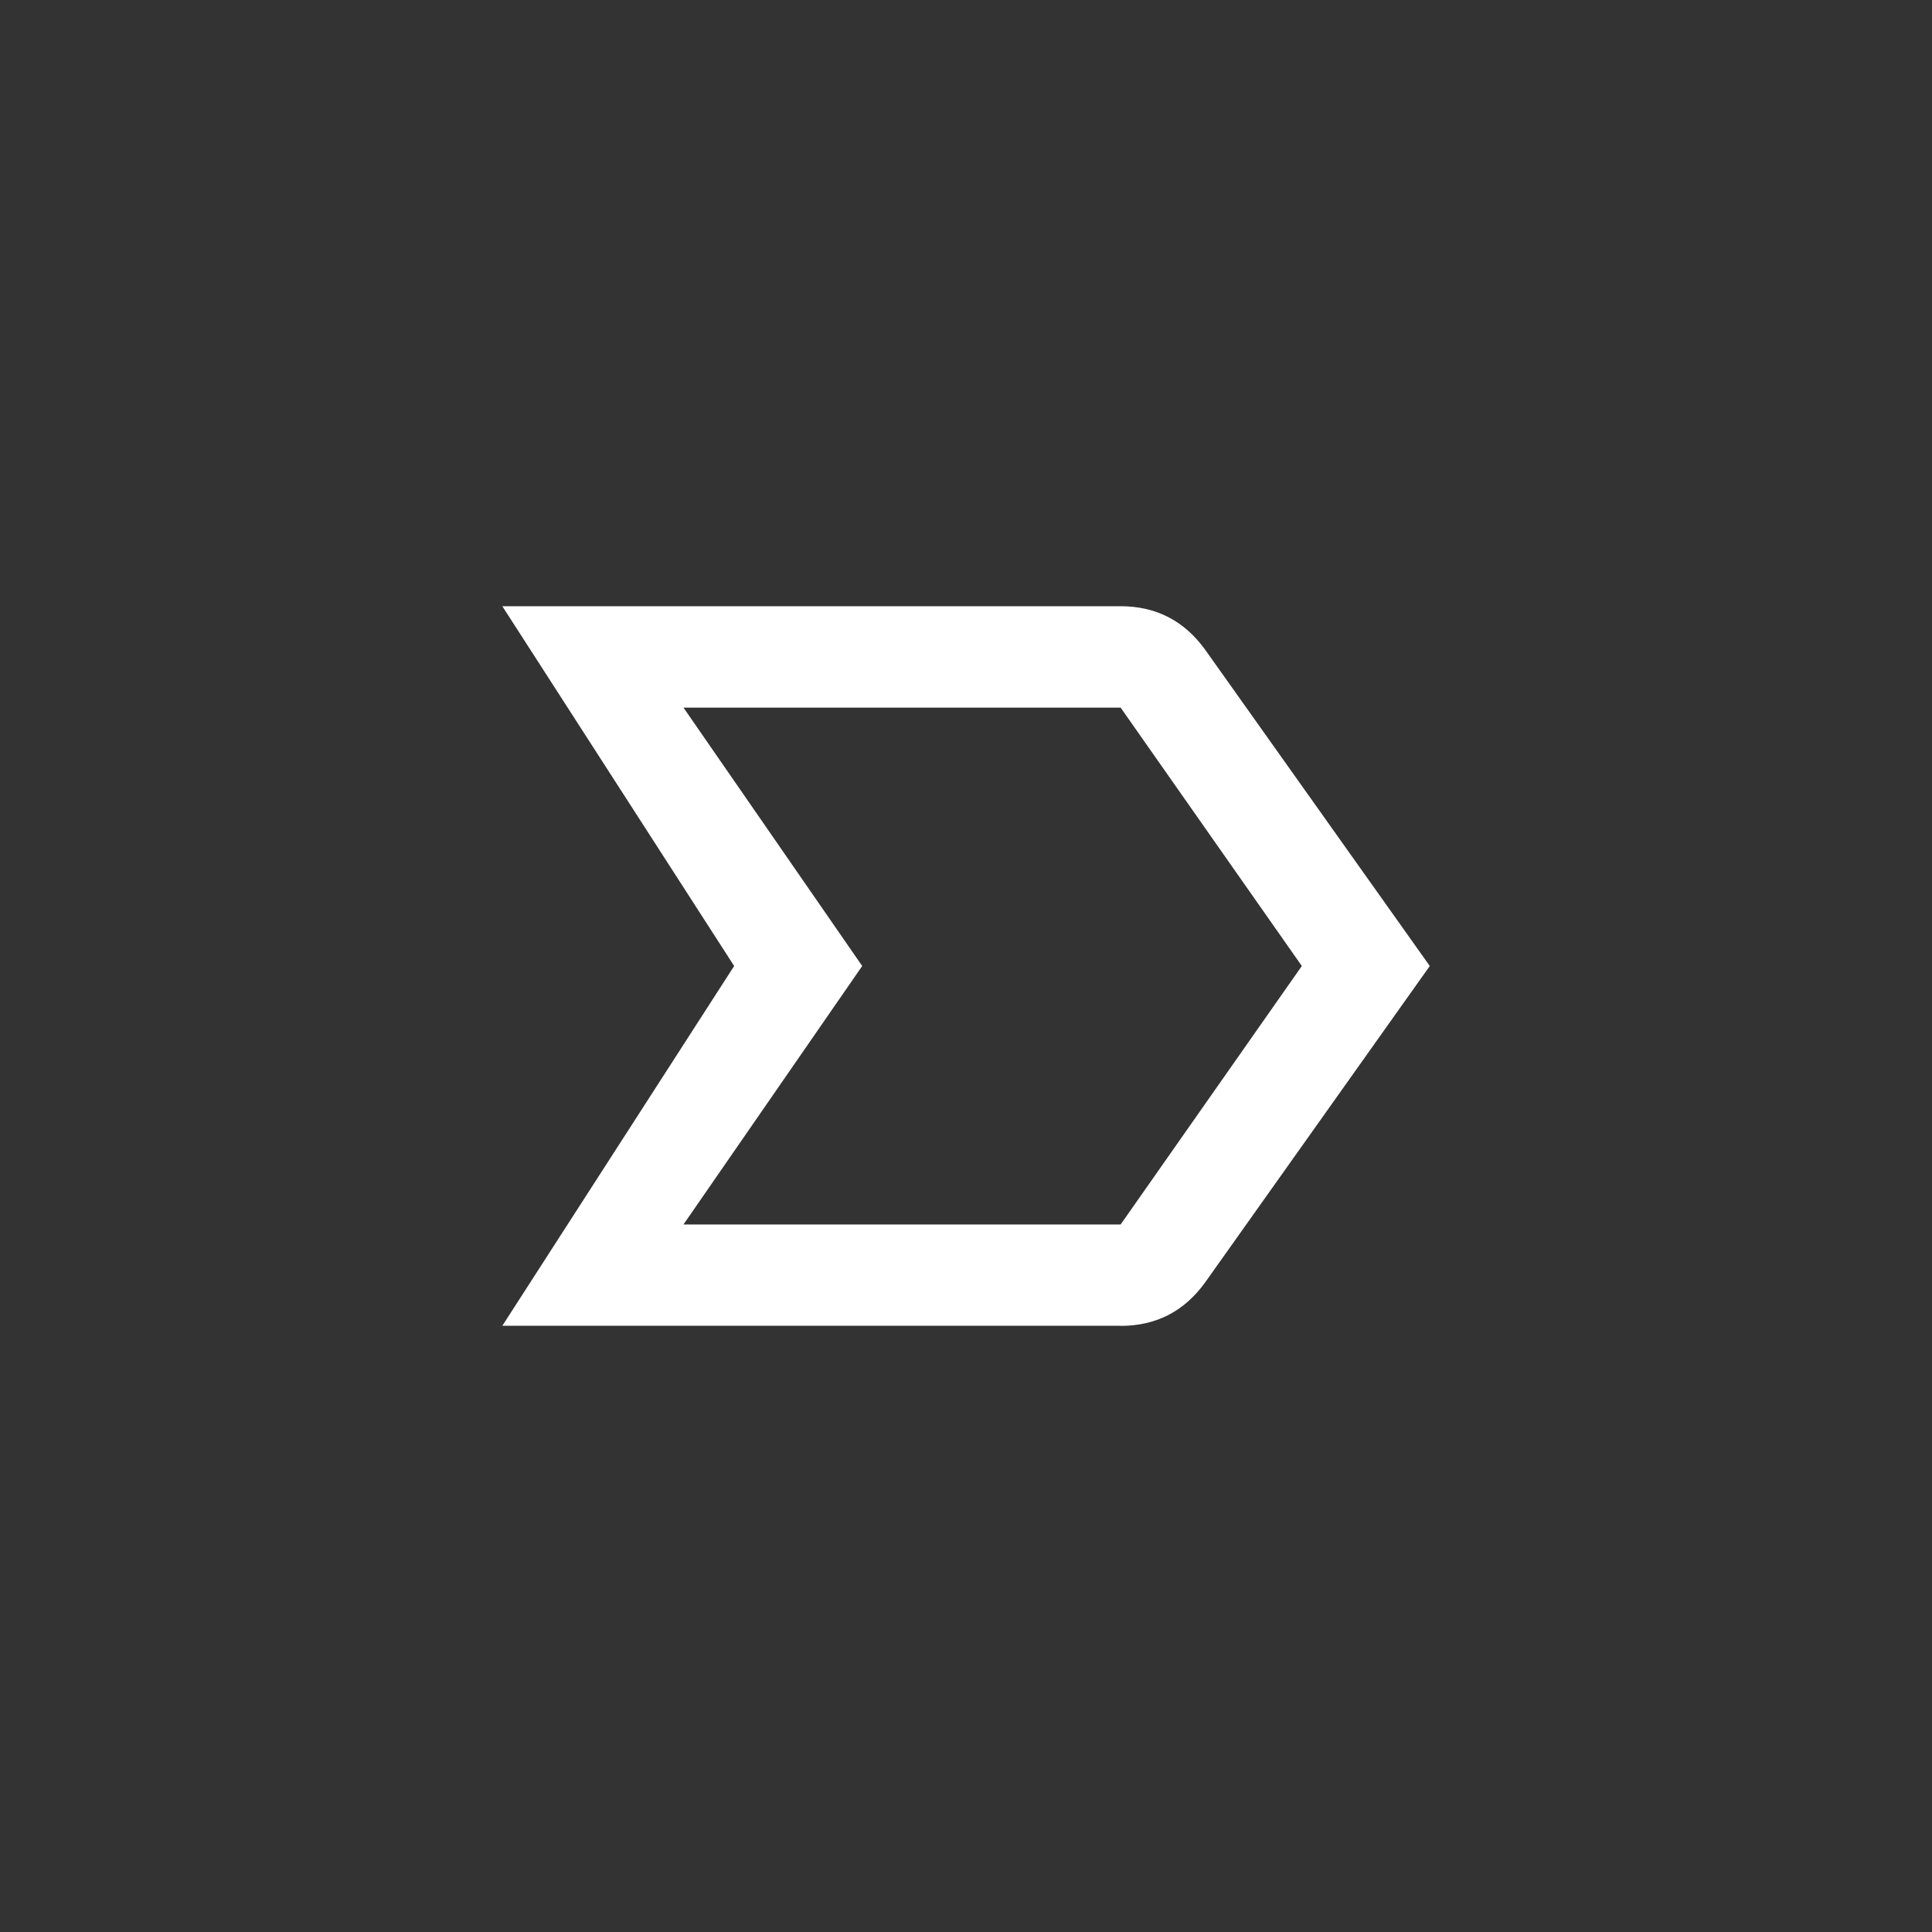 <!-- Generated by IcoMoon.io -->
<svg version="1.1" xmlns="http://www.w3.org/2000/svg" width="40" height="40" viewBox="0 0 40 40">
<rect x="0" y="0" width="40" height="40" fill="#333333" stroke="none"/>
<title>mt-label_important_outline</title>
<path fill="#fff" d="M14.151 25.351h9.051l3.751-5.351-3.751-5.349h-9.051l3.7 5.349zM23.2 27.449h-12.8l4.8-7.449-4.8-7.449h12.8q1.1 0 1.751 0.9l4.651 6.549-4.651 6.551q-0.649 0.9-1.751 0.9z"></path>
</svg>
